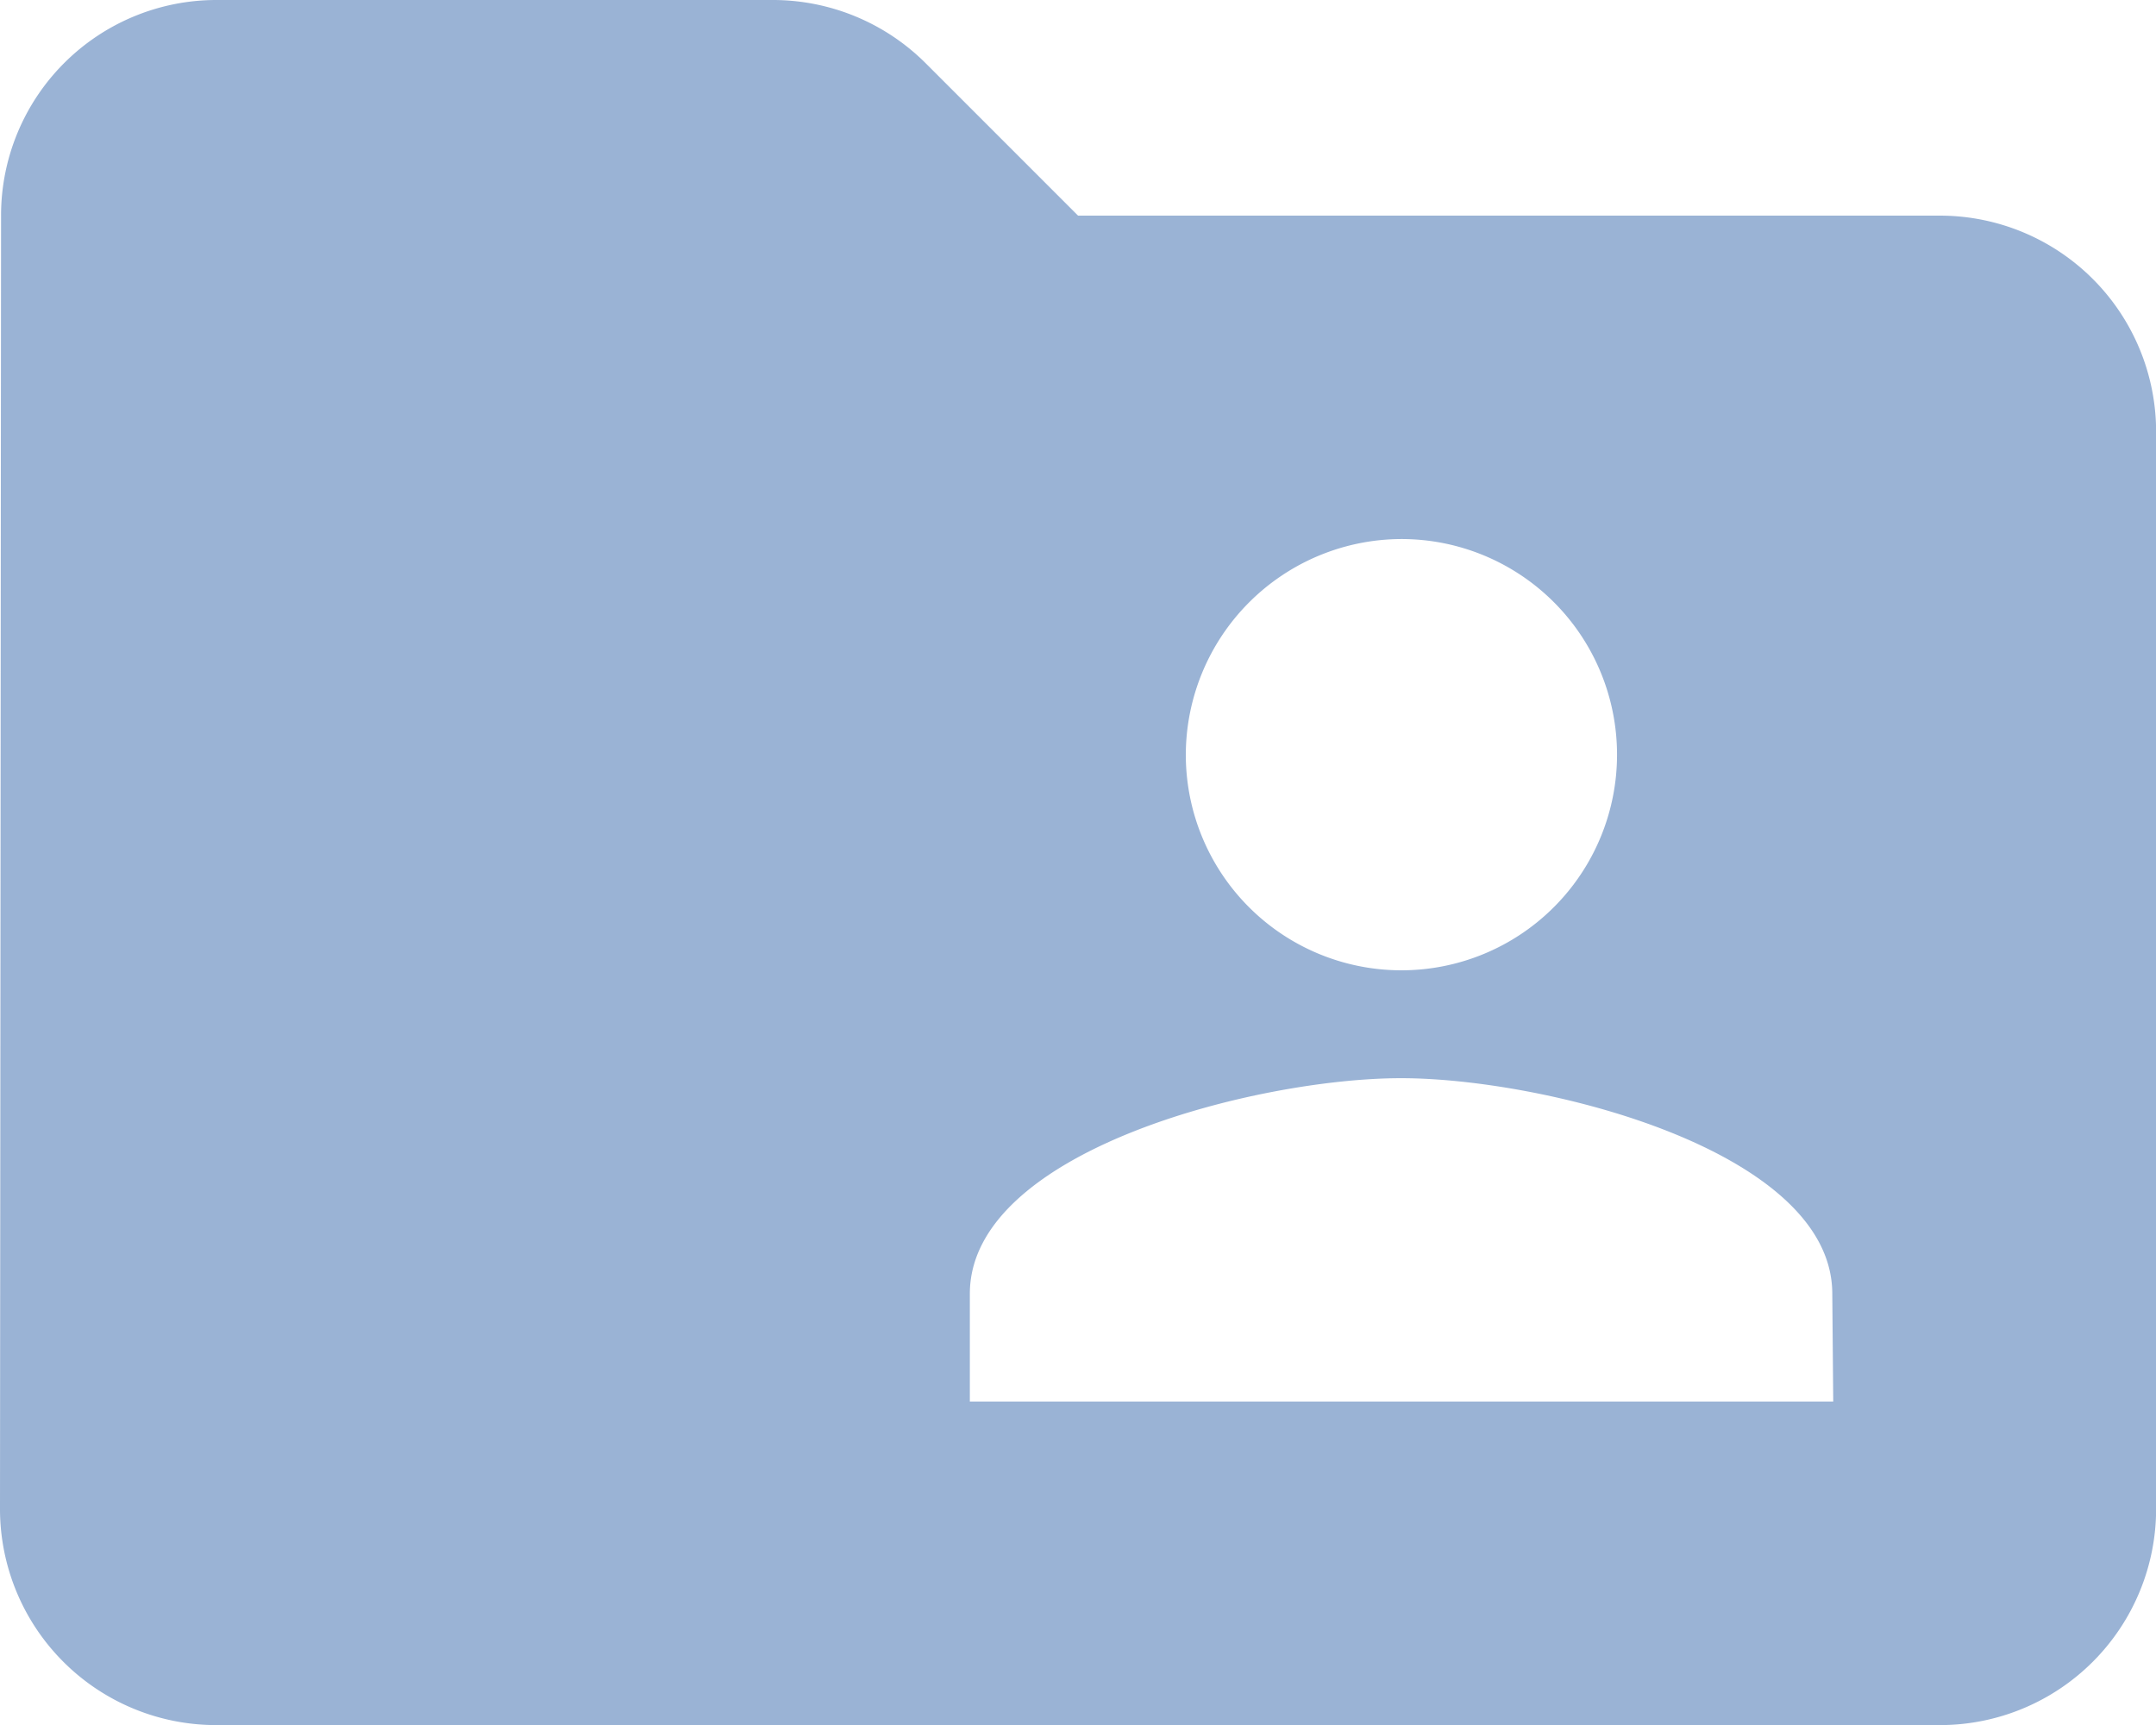 <svg xmlns="http://www.w3.org/2000/svg" width="18.229" height="14.584" viewBox="0 0 18.229 14.584">
  <path id="Caminho_1482" data-name="Caminho 1482" d="M18.407,5.823H11.115L9.83,4.538A1.829,1.829,0,0,0,8.535,4H3.823A1.821,1.821,0,0,0,2.009,5.823L2,16.761a1.828,1.828,0,0,0,1.823,1.823H18.407a1.828,1.828,0,0,0,1.823-1.823V7.646A1.828,1.828,0,0,0,18.407,5.823ZM13.849,8.557a1.823,1.823,0,1,1-1.823,1.823A1.828,1.828,0,0,1,13.849,8.557ZM17.5,15.849H10.2v-.911c0-1.212,2.434-1.823,3.646-1.823s3.646.611,3.646,1.823Z" transform="translate(-2 -4)" fill="#9ab3d5"/>
</svg>
